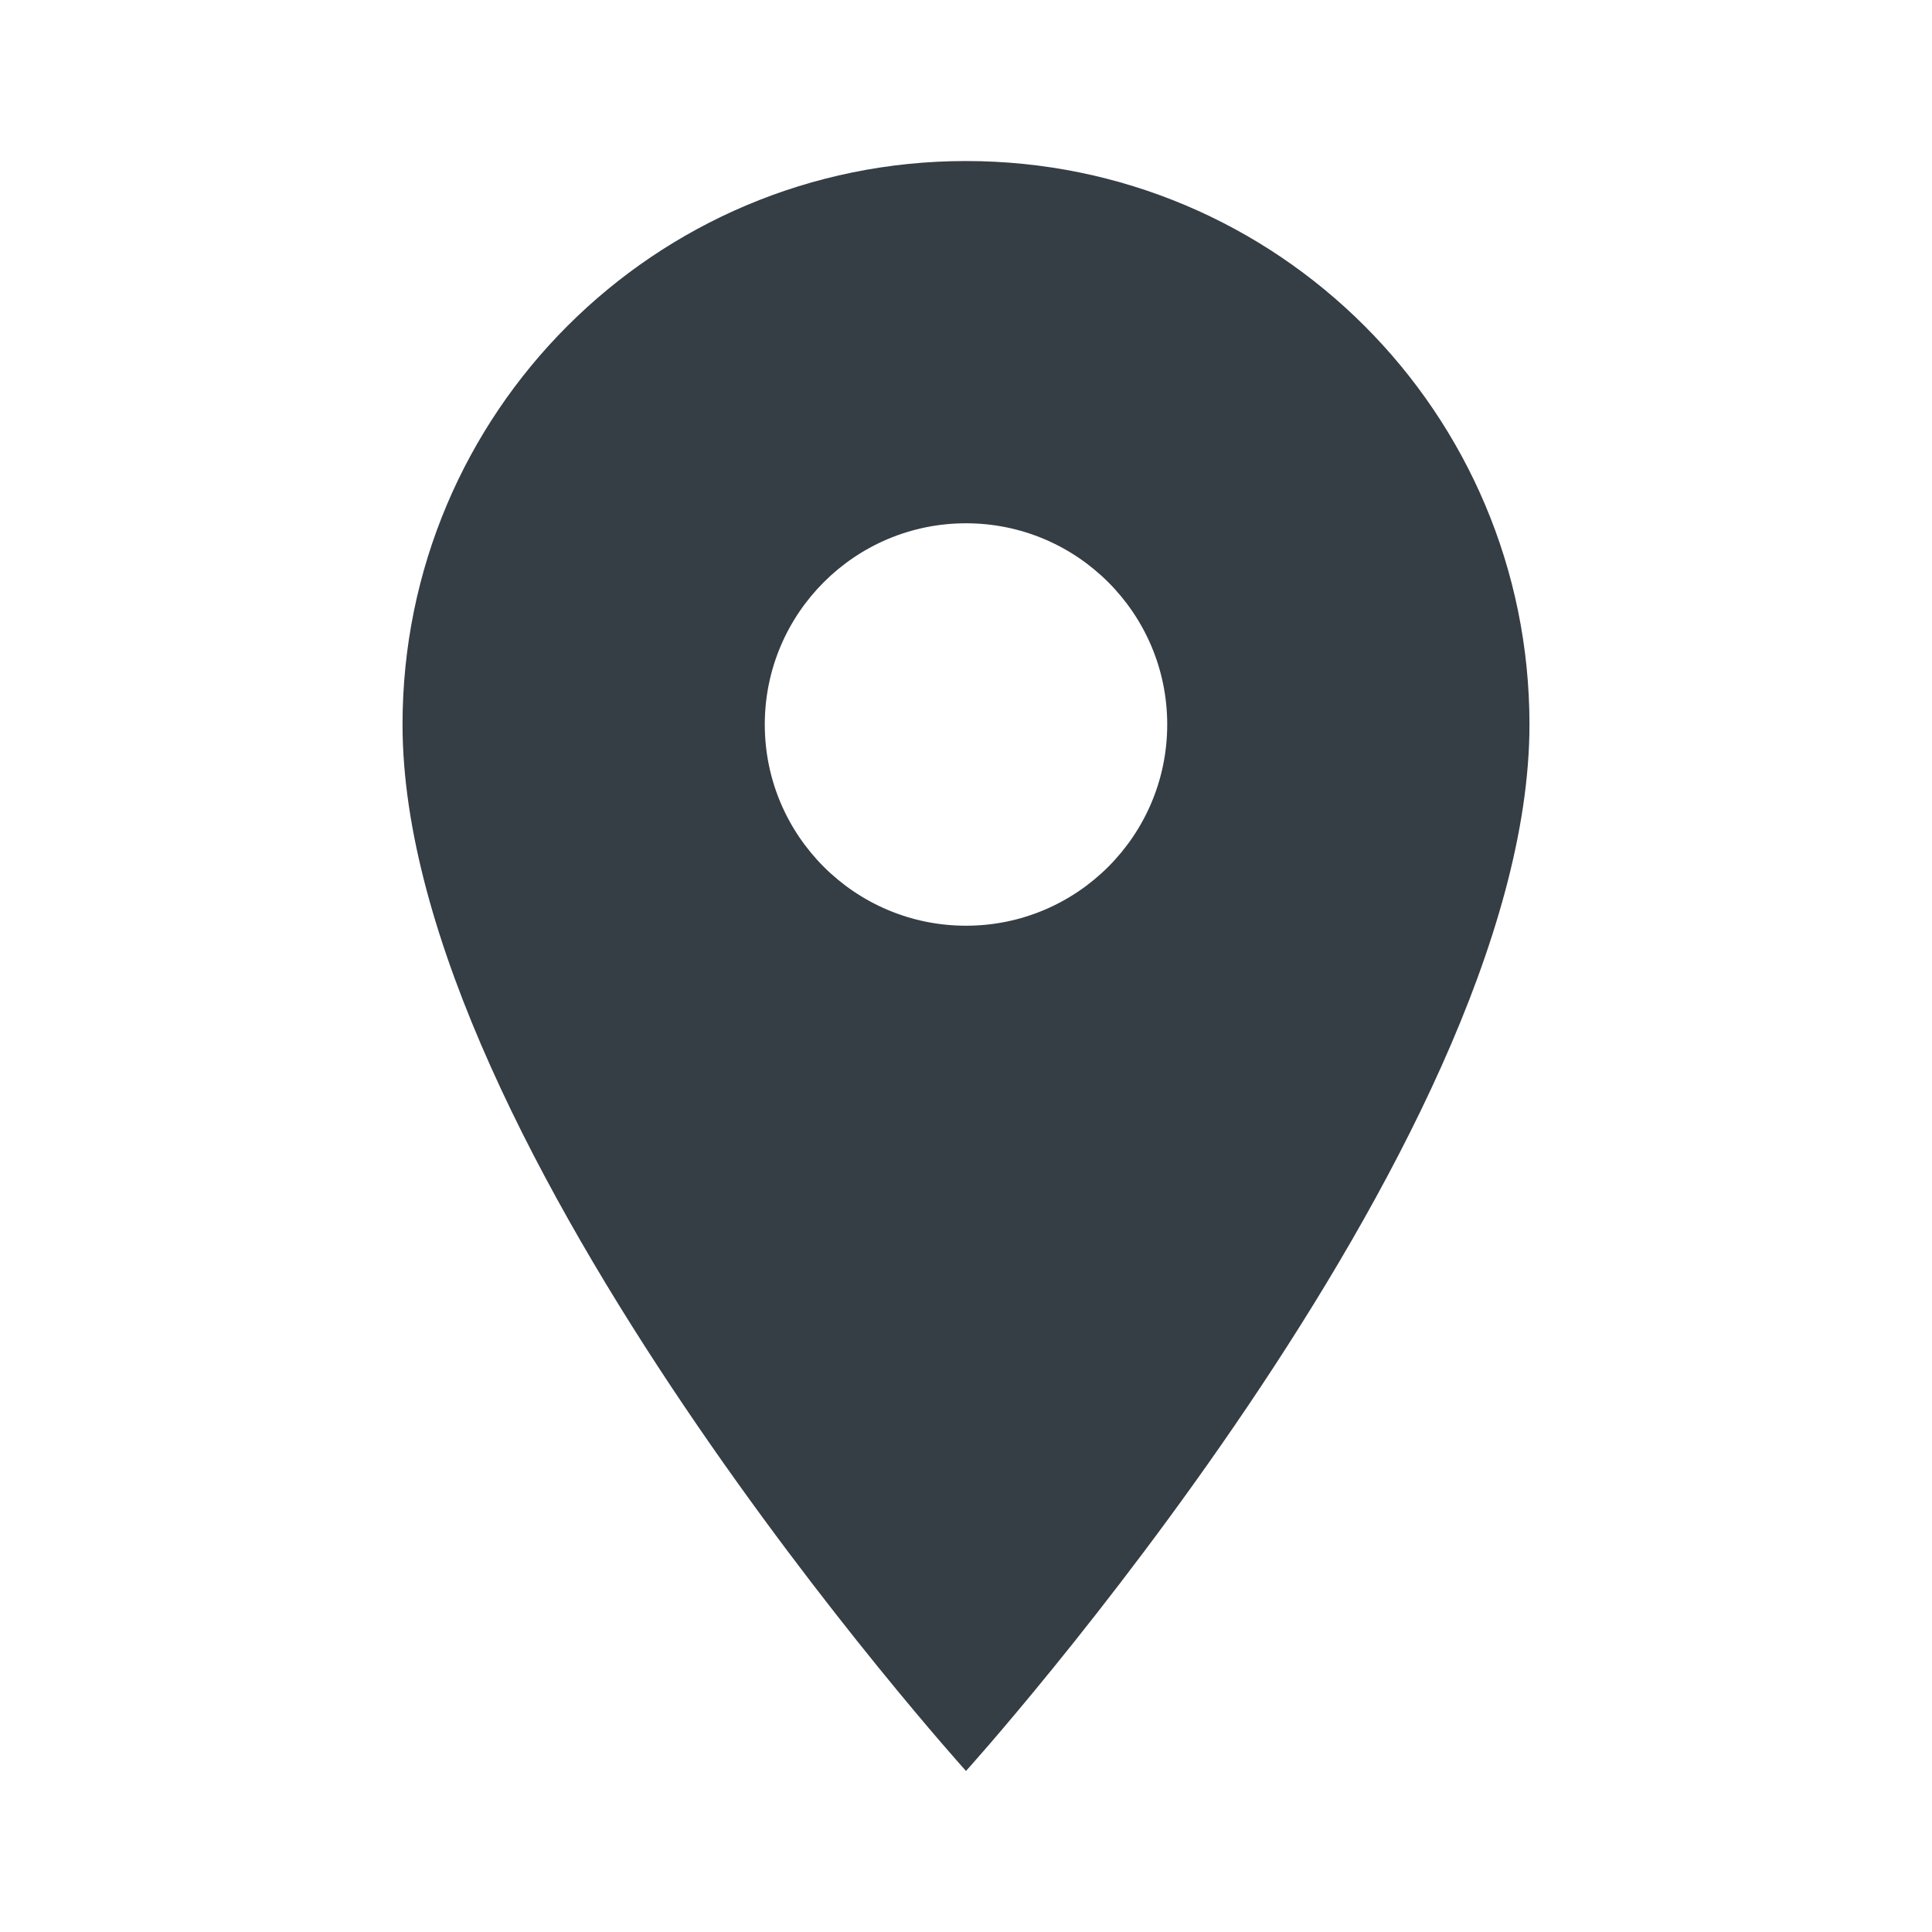 <svg xmlns="http://www.w3.org/2000/svg" width="20" height="20" viewBox="0 0 20 20">
    <g fill="none" fill-rule="evenodd">
        <path d="M0 0L20 0 20 20 0 20z"/>
        <path fill="#353D45" fill-rule="nonzero" d="M10 1.667c-3.225 0-5.833 2.608-5.833 5.833C4.167 11.875 10 18.333 10 18.333s5.833-6.458 5.833-10.833c0-3.225-2.608-5.833-5.833-5.833zm0 7.916c-1.15 0-2.083-.933-2.083-2.083 0-1.15.933-2.083 2.083-2.083 1.15 0 2.083.933 2.083 2.083 0 1.15-.933 2.083-2.083 2.083z"/>
    </g>
</svg>

